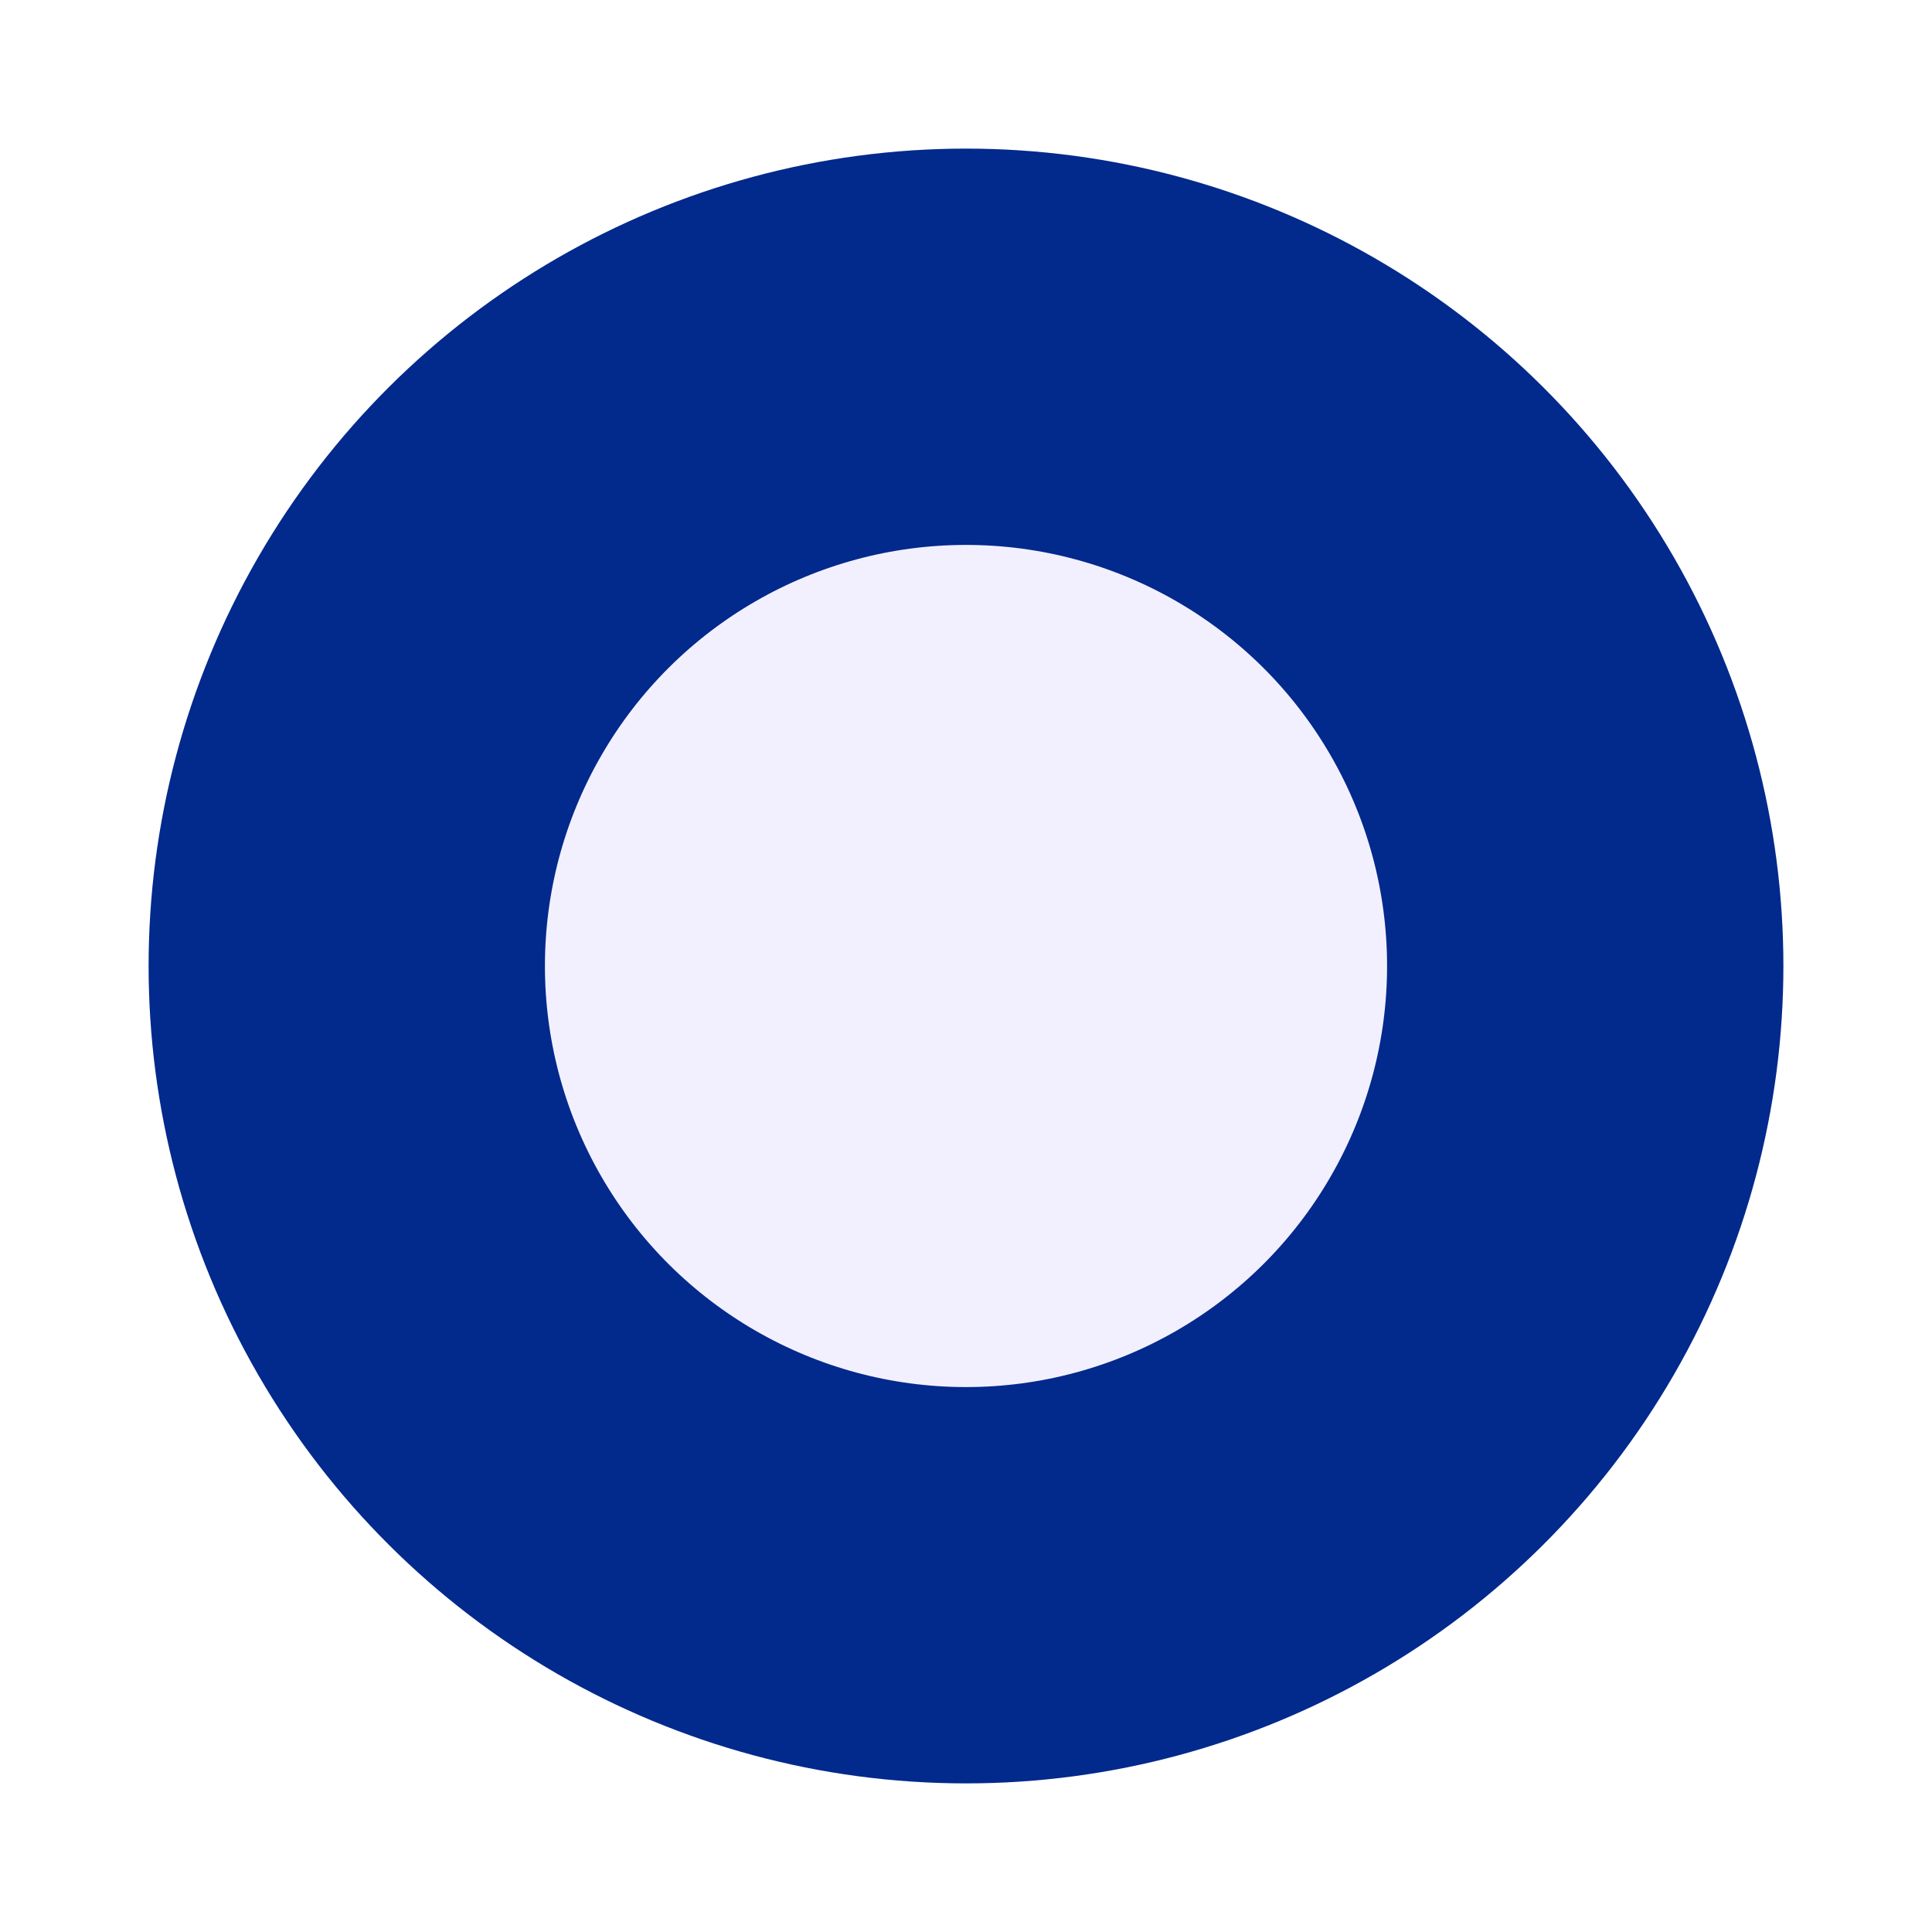 <svg xmlns="http://www.w3.org/2000/svg" width="39" height="39" viewBox="0 0 39 39" fill="none">
<g filter="url(#filter0_d_233_427)">
<circle cx="19.5" cy="17.5" r="16.5" transform="rotate(-90 19.5 17.5)" fill="#F2F0FF"/>
<circle cx="19.5" cy="17.5" r="12.5" transform="rotate(-90 19.5 17.5)" stroke="#02298C" stroke-width="8"/>
</g>
<defs>
<filter id="filter0_d_233_427" x="0" y="-0" width="39" height="39" filterUnits="userSpaceOnUse" color-interpolation-filters="sRGB">
<feFlood flood-opacity="0" result="BackgroundImageFix"/>
<feColorMatrix in="SourceAlpha" type="matrix" values="0 0 0 0 0 0 0 0 0 0 0 0 0 0 0 0 0 0 127 0" result="hardAlpha"/>
<feOffset dy="2"/>
<feGaussianBlur stdDeviation="1.5"/>
<feComposite in2="hardAlpha" operator="out"/>
<feColorMatrix type="matrix" values="0 0 0 0 0 0 0 0 0 0 0 0 0 0 0 0 0 0 0.15 0"/>
<feBlend mode="normal" in2="BackgroundImageFix" result="effect1_dropShadow_233_427"/>
<feBlend mode="normal" in="SourceGraphic" in2="effect1_dropShadow_233_427" result="shape"/>
</filter>
</defs>
</svg>